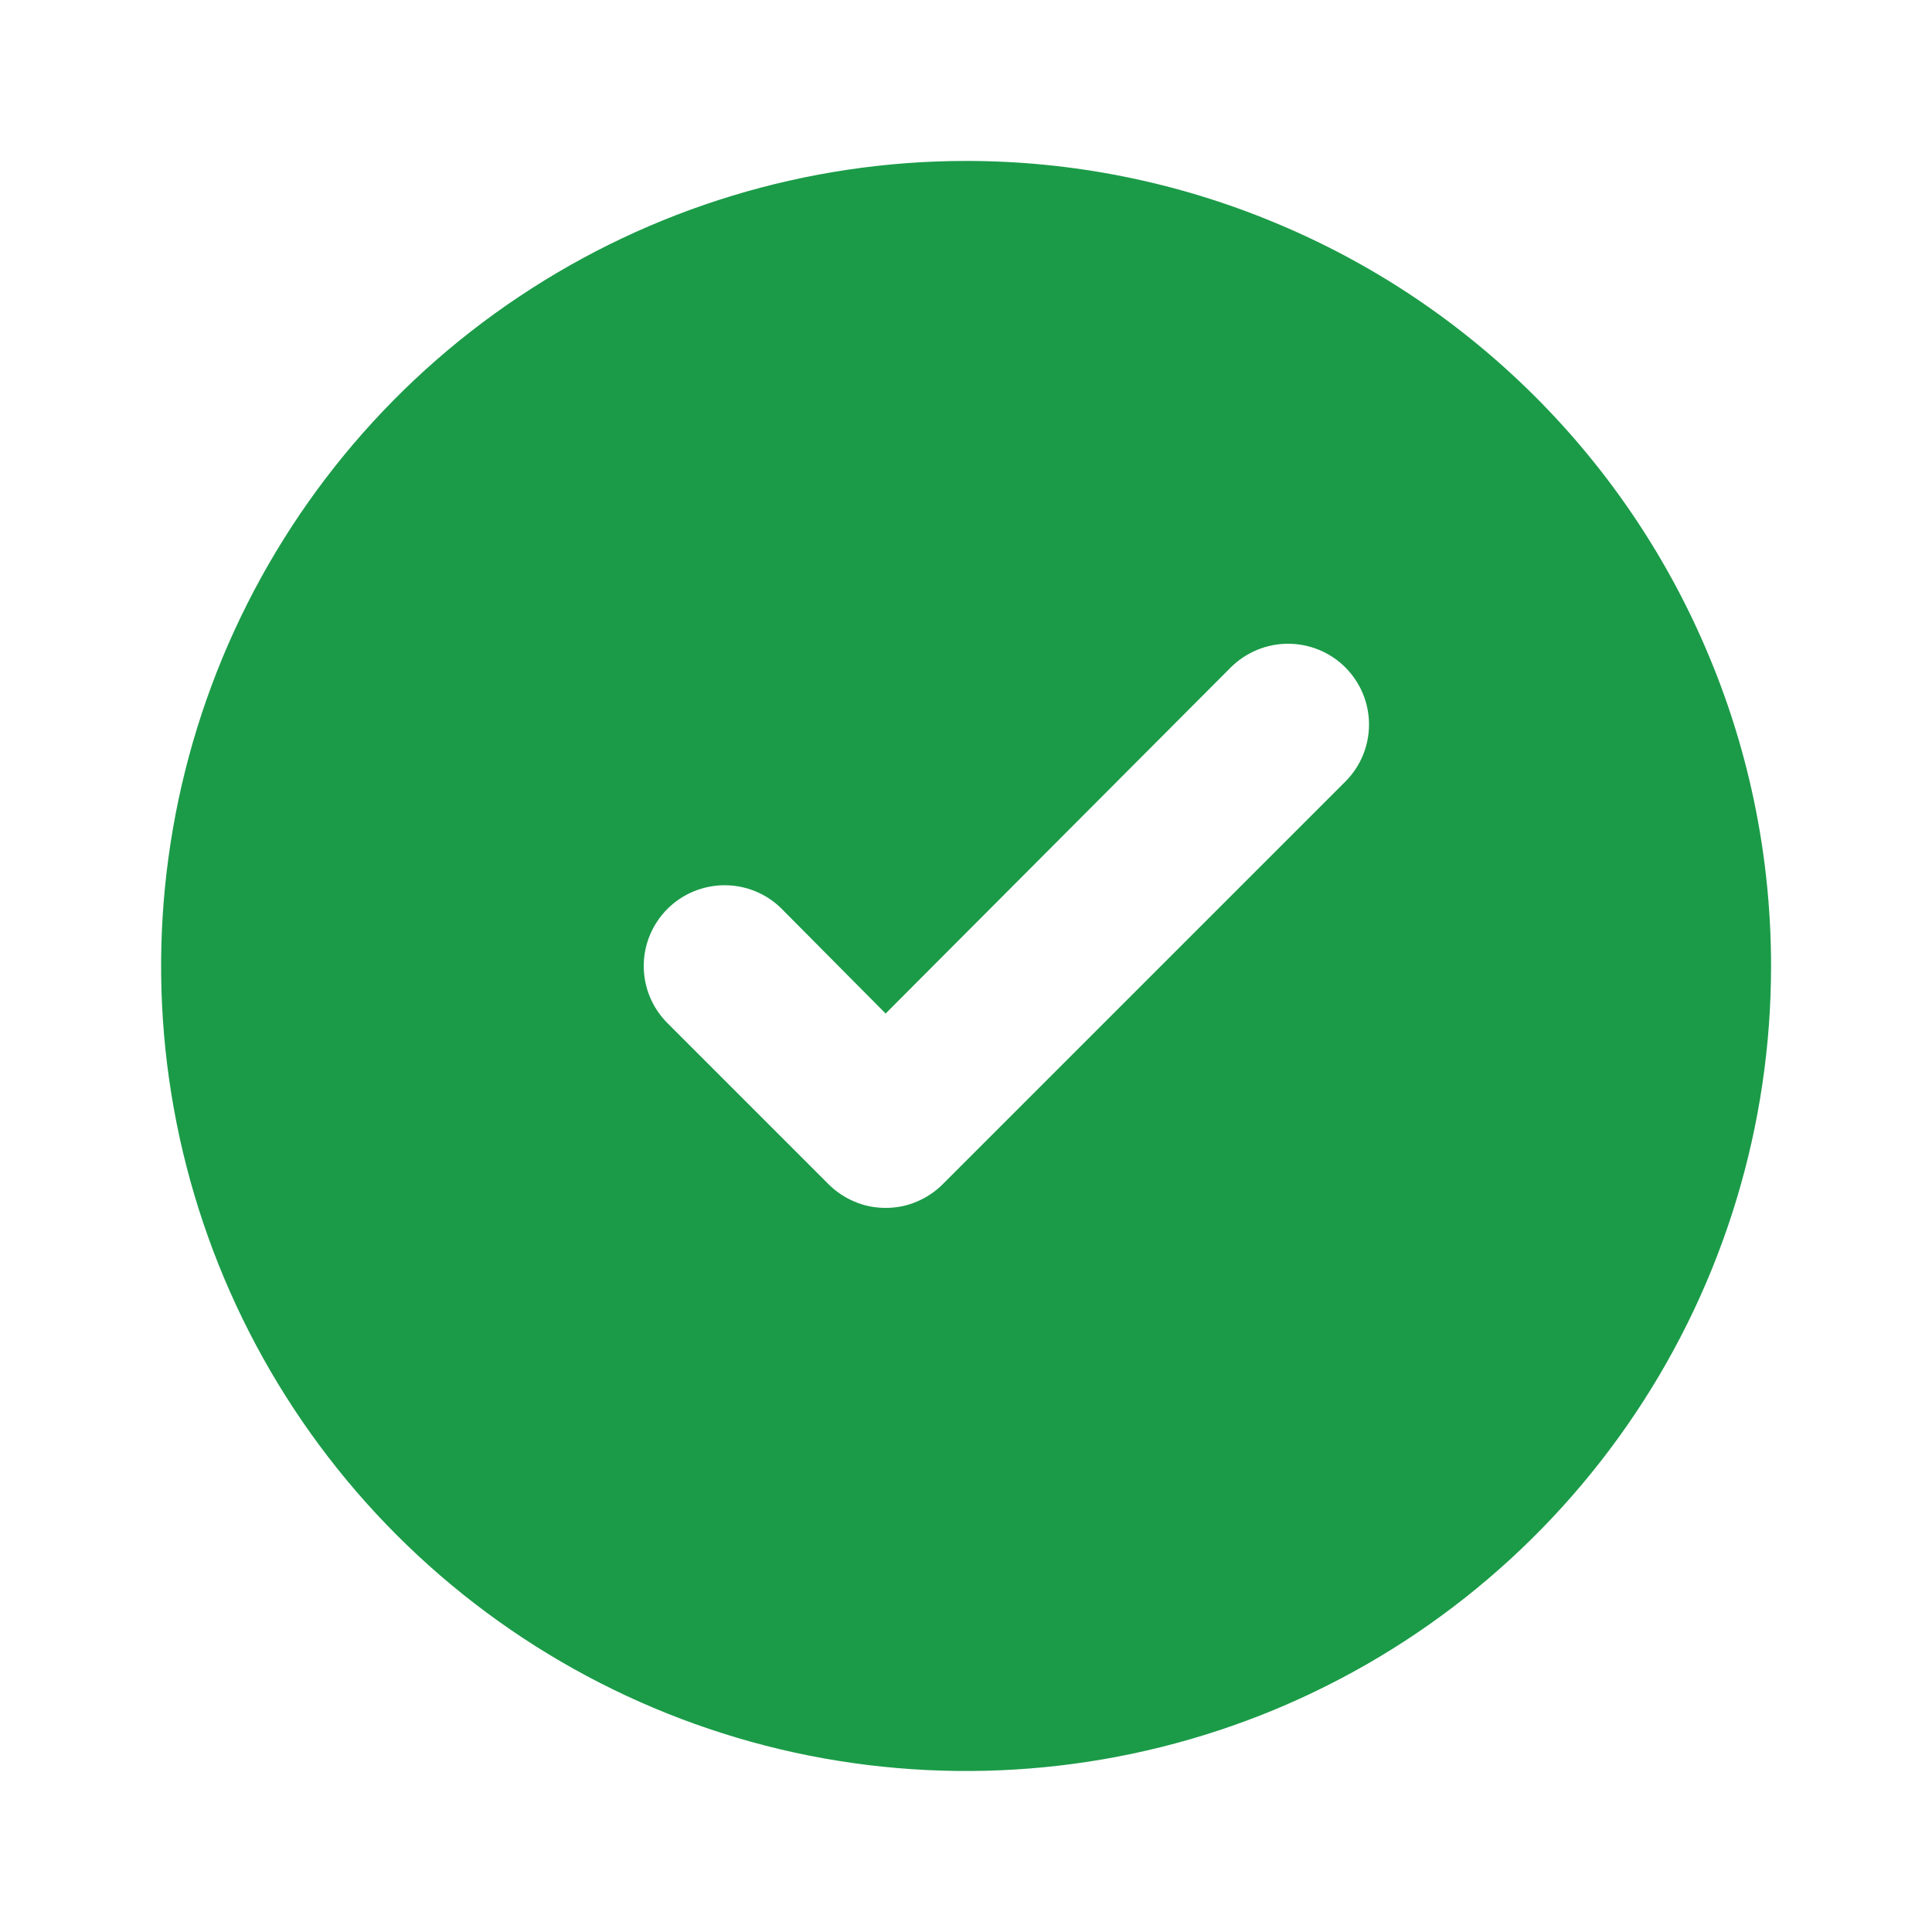 <svg  width="10" height="10" viewBox="0 0 10 10" fill="none" xmlns="http://www.w3.org/2000/svg">
                                <path
                                    d="M5.001 0.833C4.177 0.833 3.371 1.078 2.686 1.536C2.001 1.993 1.467 2.644 1.151 3.406C0.836 4.167 0.753 5.005 0.914 5.813C1.075 6.621 1.472 7.364 2.054 7.946C2.637 8.529 3.38 8.926 4.188 9.087C4.996 9.247 5.834 9.165 6.595 8.85C7.357 8.534 8.007 8 8.465 7.315C8.923 6.63 9.167 5.824 9.167 5C9.167 4.453 9.06 3.911 8.85 3.406C8.641 2.9 8.334 2.441 7.947 2.054C7.56 1.667 7.101 1.36 6.595 1.151C6.09 0.941 5.548 0.833 5.001 0.833ZM6.963 4.046L4.88 6.129C4.841 6.168 4.795 6.199 4.744 6.22C4.693 6.242 4.639 6.252 4.584 6.252C4.529 6.252 4.475 6.242 4.424 6.22C4.373 6.199 4.327 6.168 4.288 6.129L3.455 5.296C3.376 5.217 3.332 5.111 3.332 5C3.332 4.889 3.376 4.783 3.455 4.704C3.533 4.626 3.64 4.582 3.751 4.582C3.862 4.582 3.968 4.626 4.046 4.704L4.584 5.246L6.371 3.454C6.45 3.376 6.556 3.332 6.667 3.332C6.778 3.332 6.885 3.376 6.963 3.454C7.042 3.533 7.086 3.639 7.086 3.75C7.086 3.861 7.042 3.967 6.963 4.046Z"
                                    fill="#1B9B48"
                                />
                            </svg>